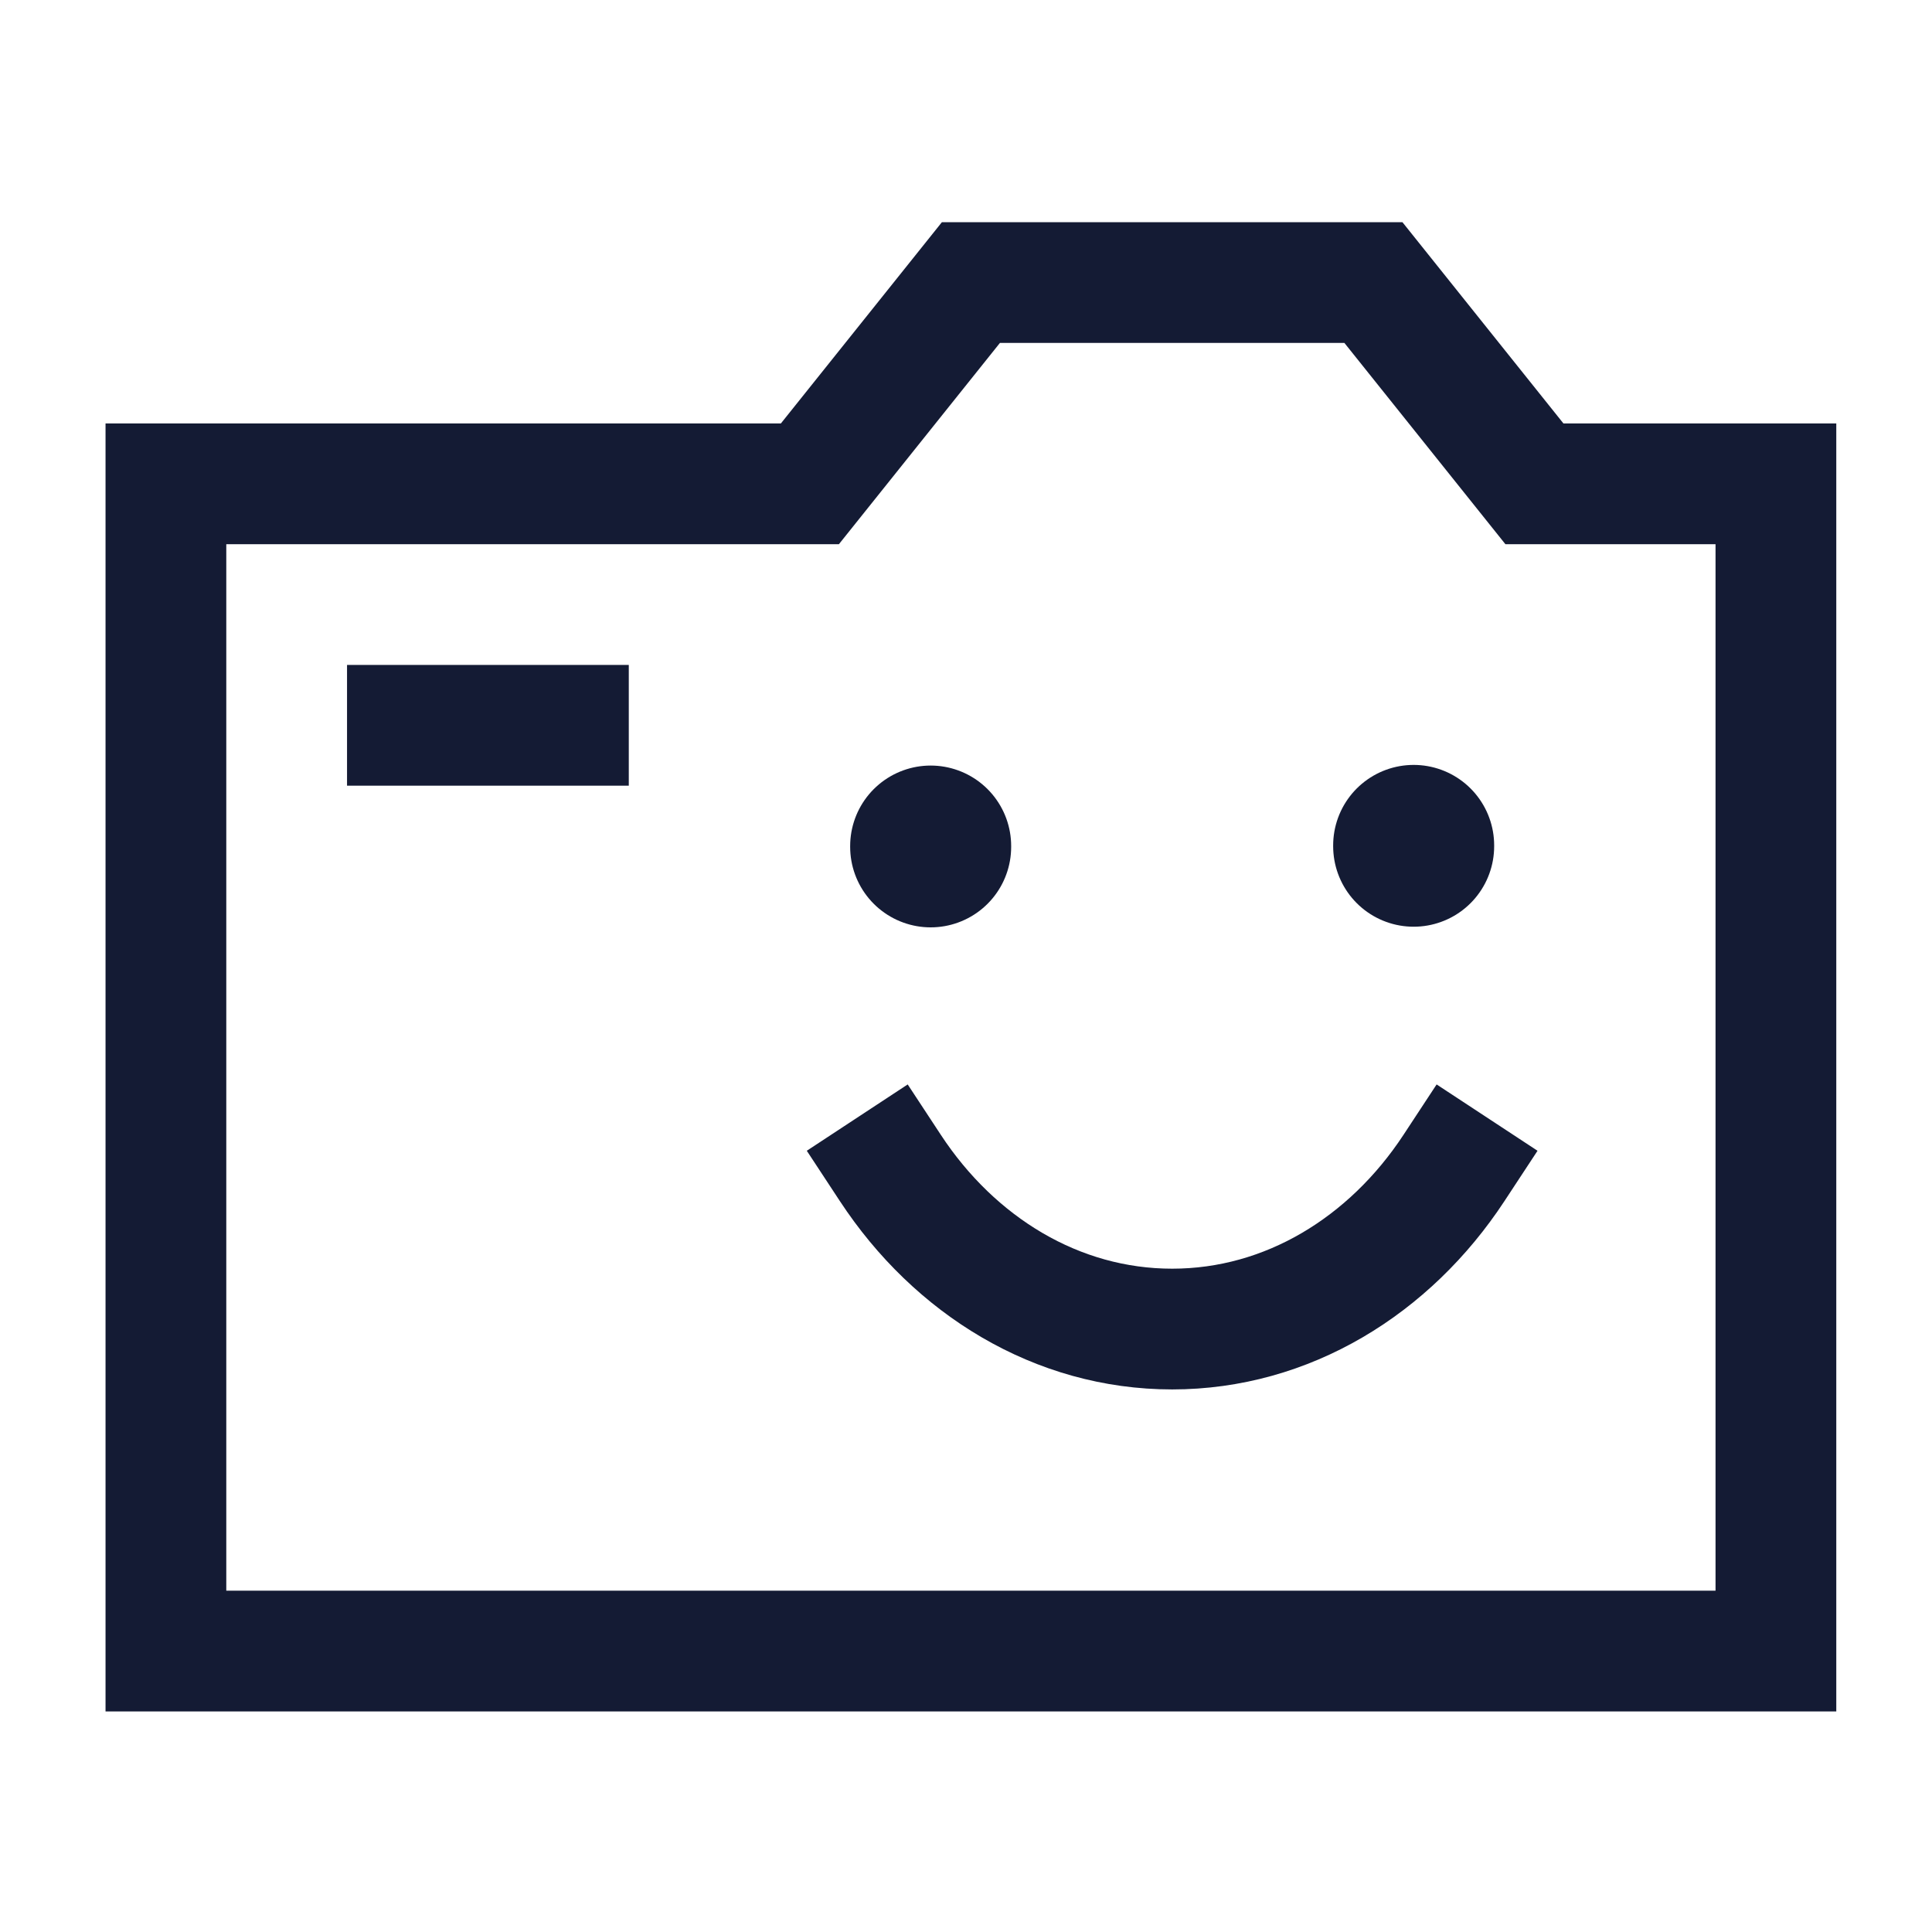<svg width="24" height="24" viewBox="0 0 24 24" fill="none" xmlns="http://www.w3.org/2000/svg">
<path d="M22.061 20.51V6.01H19.061L17.061 3.51H12.061L10.061 6.01H2.061V20.51H22.061Z" stroke="#141B34" stroke-width="1.5" stroke-linecap="square"/>
<path d="M5.061 9.01H7.061" stroke="#141B34" stroke-width="1.5" stroke-linecap="square"/>
<path d="M17.561 10.502V10.512" stroke="#141B34" stroke-width="2" stroke-linecap="round"/>
<path d="M11.561 10.51V10.52" stroke="#141B34" stroke-width="2" stroke-linecap="round"/>
<path d="M11.061 14.51C11.859 15.724 13.13 16.51 14.561 16.51C15.992 16.51 17.263 15.724 18.061 14.51" stroke="#141B34" stroke-width="1.5" stroke-linecap="square"/>
</svg>
